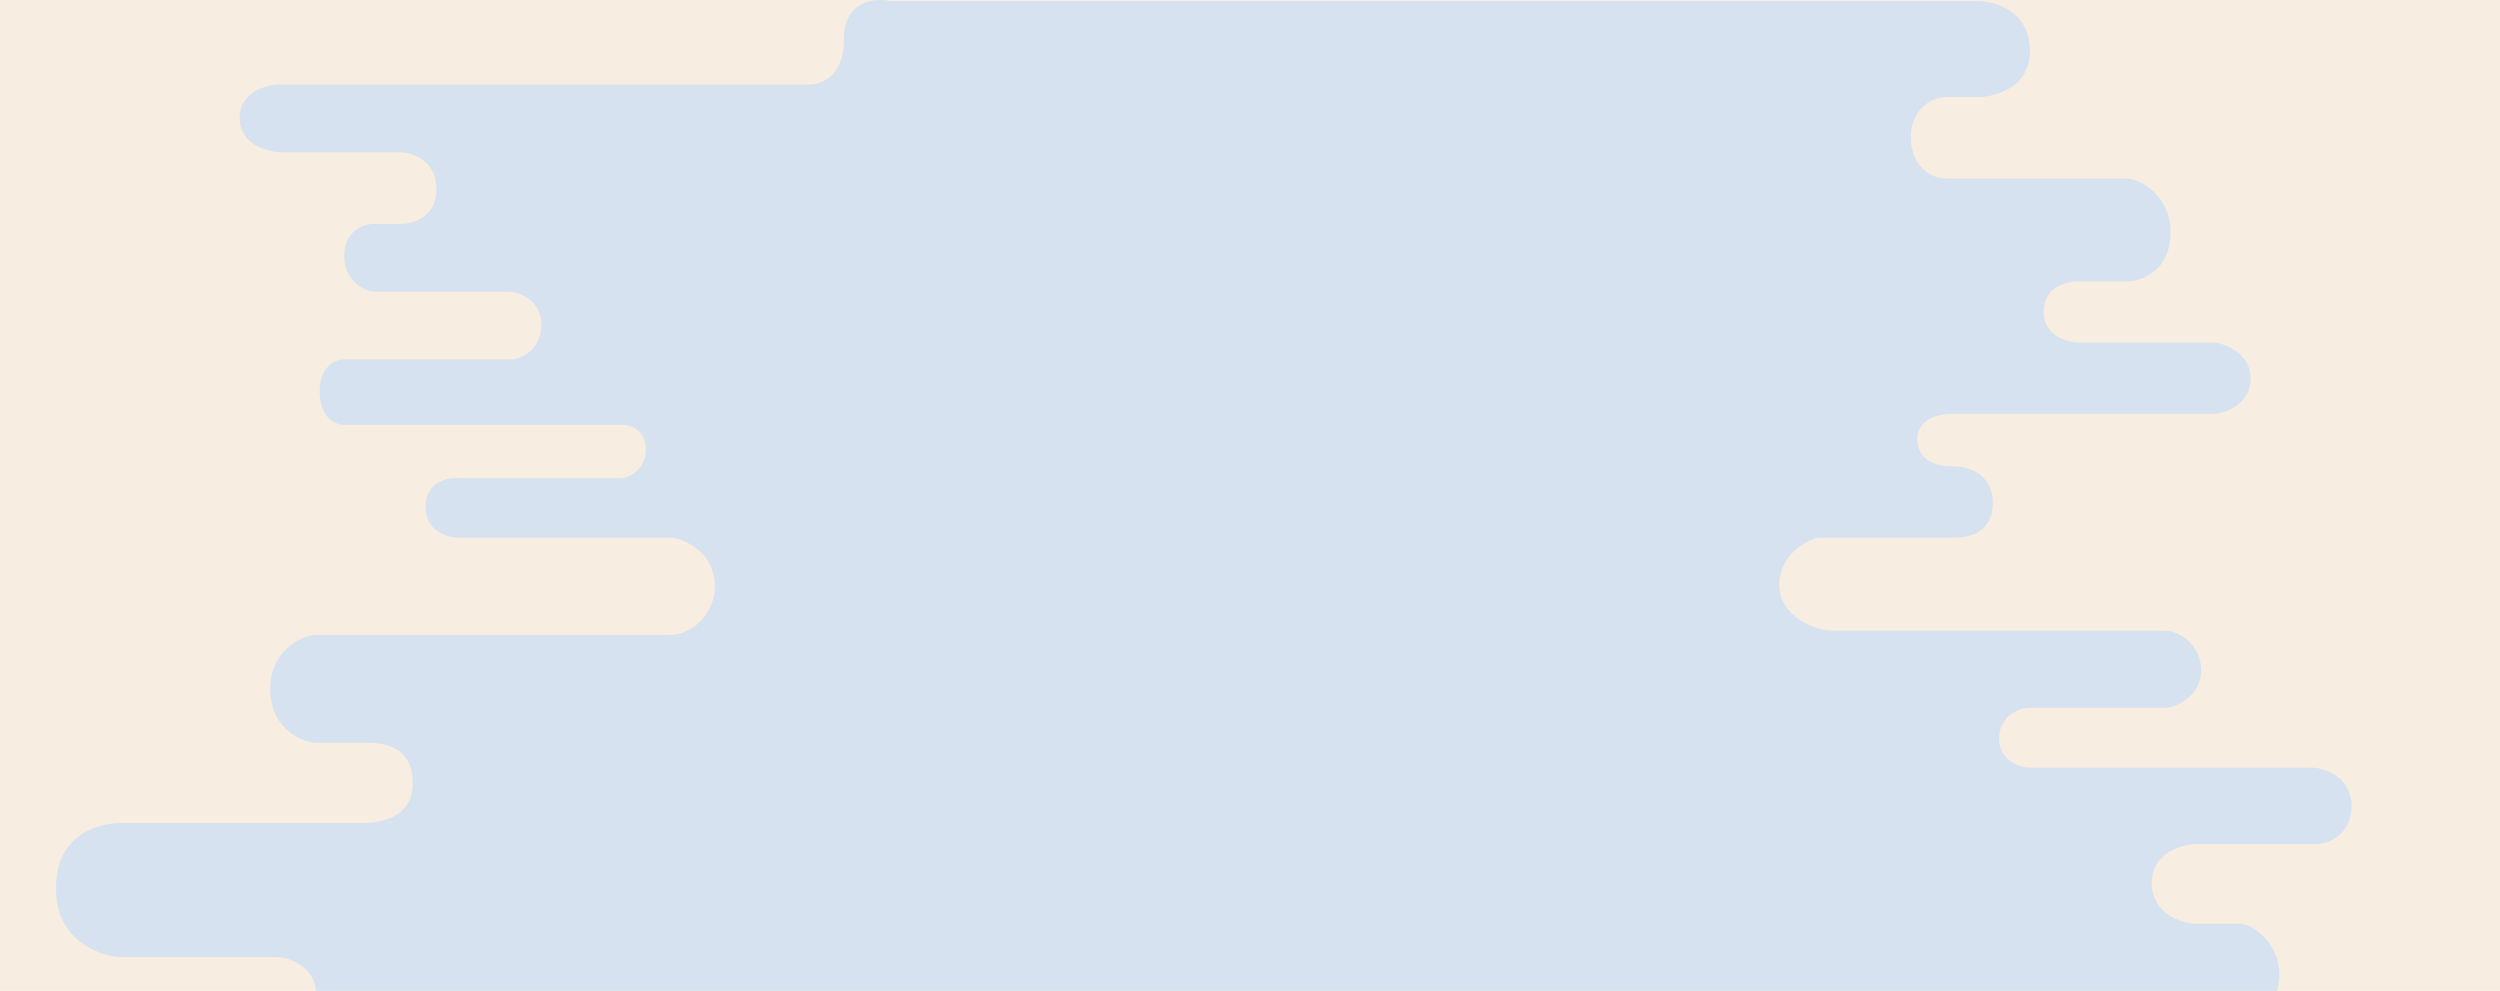 <svg width="1920" height="761" fill="none" xmlns="http://www.w3.org/2000/svg"><g clip-path="url(#clip0_1588_2716)"><path fill="#F8EDE1" d="M0 0h1920v1631H0z"/><g filter="url(#filter0_i_1588_2716)"><path fill-rule="evenodd" clip-rule="evenodd" d="M517.438 412.961H355.03c-9.399.496-28.197-3.57-28.197-23.802 0-20.233 18.798-23.059 28.197-21.943h123.881c5.689-1.24 17.067-7.364 17.067-21.944 0-14.579-11.378-18.719-17.067-18.967H266.267c-6.926.62-20.777-3.645-20.777-25.663 0-22.017 15.195-25.538 22.121-24.546h124.412c9.353 0 23.745-8.629 23.745-26.778 0-18.15-15.83-24.423-23.745-25.29H286.236c-7.296-1.24-21.89-8.48-21.89-27.522 0-19.042 14.594-24.299 21.89-24.547h21.534c9.152.124 27.455-5.058 27.455-26.778s-18.303-27.893-27.455-28.265h-92.976C204.529 116.42 184 110.444 184 90.51c0-19.935 20.529-25.415 30.794-25.663h404.379c9.646.992 28.939-4.537 28.939-34.588 0-30.05 23.746-32.109 35.618-29.381h835.83C1531.5.878 1559 8 1559 39c0 29-28 35.525-39.44 35.525h-25.06c-10.93 0-27 9.475-27 30.975 0 18 11.5 31.543 27.5 31.543h137.44c11.06 0 34.56 12.957 34.56 41.457 0 30-22.92 37.636-33.56 37.636h-37.56c-9.88 0-26.38 4.864-26.38 23.364s18.5 23.497 26.38 23.497h102.45c9.67 0 30.17 8.003 30.17 27.503s-18.5 27.383-30.17 27.383h-199.45c-15.88 0-26.38 7.617-26.38 19.117s7.45 21.05 26.38 21.05c18.92 0 31.62 10.45 31.62 27.95s-10.48 26.961-30.51 26.961h-104.75c-15.43 5.194-28.72 18.142-28.72 36.113 0 23.672 26.1 35.278 41.53 35.278h254.9c8.76 0 27.55 9.148 27.55 30.648 0 19.5-19.5 28.586-27.55 28.586h-105.18c-7.49 0-22.46 6.914-22.46 23.414s14.97 22.195 22.46 22.56h217.98c10.04 0 30.25 7.521 30.25 29.44s-17.5 29.193-26.97 29.193h-91.99c-11.04 0-34.51 6.573-34.51 29.807 0 23.234 22.47 31.43 34.51 31.43h33.39c8.4-.183 30.07 13.57 30.07 39.07s-20 38.603-30.07 38.603h-114.98c-12.05 0-33.45 7.91-33.45 32.897s23.5 32.586 34.66 32.586h180.87S1836 856 1836 902c0 33-27.48 48.566-42.55 48.566H1723s-26.5-1.5-26.5 25.434c0 26.93 26.5 26.5 26.5 26.5h32c14.5 0 27 8.5 27 23.5s-11 24-27 24h-93s-48.5-4.5-48.5 42 48.5 45.67 48.5 45.67h146.72c34.18 0 72.06 4.45 72.06 54.21 0 44.31-47.94 49.46-66.58 49.46h-52.68c-6.03 0-30.52 2.16-30.52 27.16 0 26.5 24 30.4 30.52 30.4h188.94c32.87 0 35.97 32.88 33.41 49.32V14980.9c0 57.9.09 81.2.09 81.2-338.59 0-1179.109.6-1658.478 1-191.23.1-324.987.2-346.482.2V1445.16s167.132-.22 200-.22c4.73 0 56.5-6.94 56.5-58.44s-43.097-58.64-56.5-58.64h-40.91c-.186-.01-.398-.02-.636-.04-6.569-.4-32.454-2-32.454-29.82 0-28.82 27.794-28.82 33.09-28.82h31.195S190 1264.5 190 1245c0-21-15.785-27.24-20.715-27.6H70.49c-18.49 0-45.99-16.9-45.99-51.4s32-47.66 44.704-47.66h104.203c18.093 0 35.593-10.84 35.593-32.84 0-22-18-33.07-37.593-33.07-19.593 0-42.907-10.93-42.907-35.93s19.381-37.731 43.658-37.731l57.616-.769s35.726-2 35.726-30.5-31-32.5-35.726-32.5H152.5c-16.454 0-59-15-59-60s34.5-60.13 57.626-60.13h61.405C223.5 794.87 243 788.5 243 765s-21.5-29.899-30.942-29.899H92.5c-7.67 0-49.5-7.601-49.5-52.601s37-50.364 49.5-50.364H277c15.5 0 40-4.136 40-30.636 0-31.598-27.579-31.226-38.264-31.081-.643.008-1.225.016-1.736.016h-35c-8 0-34.5-9.435-34.5-41.435 0-30 25.5-41.306 34.5-41.306h271.029C535.636 487.694 549 467 549 451c0-26.235-20.665-35.256-31.562-38.039z" fill="#D7E2F1"/></g></g><defs><clipPath id="clip0_1588_2716"><path fill="#fff" d="M0 0h1920v1631H0z"/></clipPath><filter id="filter0_i_1588_2716" x="-21" y="0" width="2005.57" height="15063.3" filterUnits="userSpaceOnUse" color-interpolation-filters="sRGB"><feFlood flood-opacity="0" result="BackgroundImageFix"/><feBlend in="SourceGraphic" in2="BackgroundImageFix" result="shape"/><feColorMatrix in="SourceAlpha" values="0 0 0 0 0 0 0 0 0 0 0 0 0 0 0 0 0 0 127 0" result="hardAlpha"/><feOffset/><feGaussianBlur stdDeviation="27"/><feComposite in2="hardAlpha" operator="arithmetic" k2="-1" k3="1"/><feColorMatrix values="0 0 0 0 0.227 0 0 0 0 0.408 0 0 0 0 0.639 0 0 0 0.28 0"/><feBlend in2="shape" result="effect1_innerShadow_1588_2716"/></filter></defs></svg>